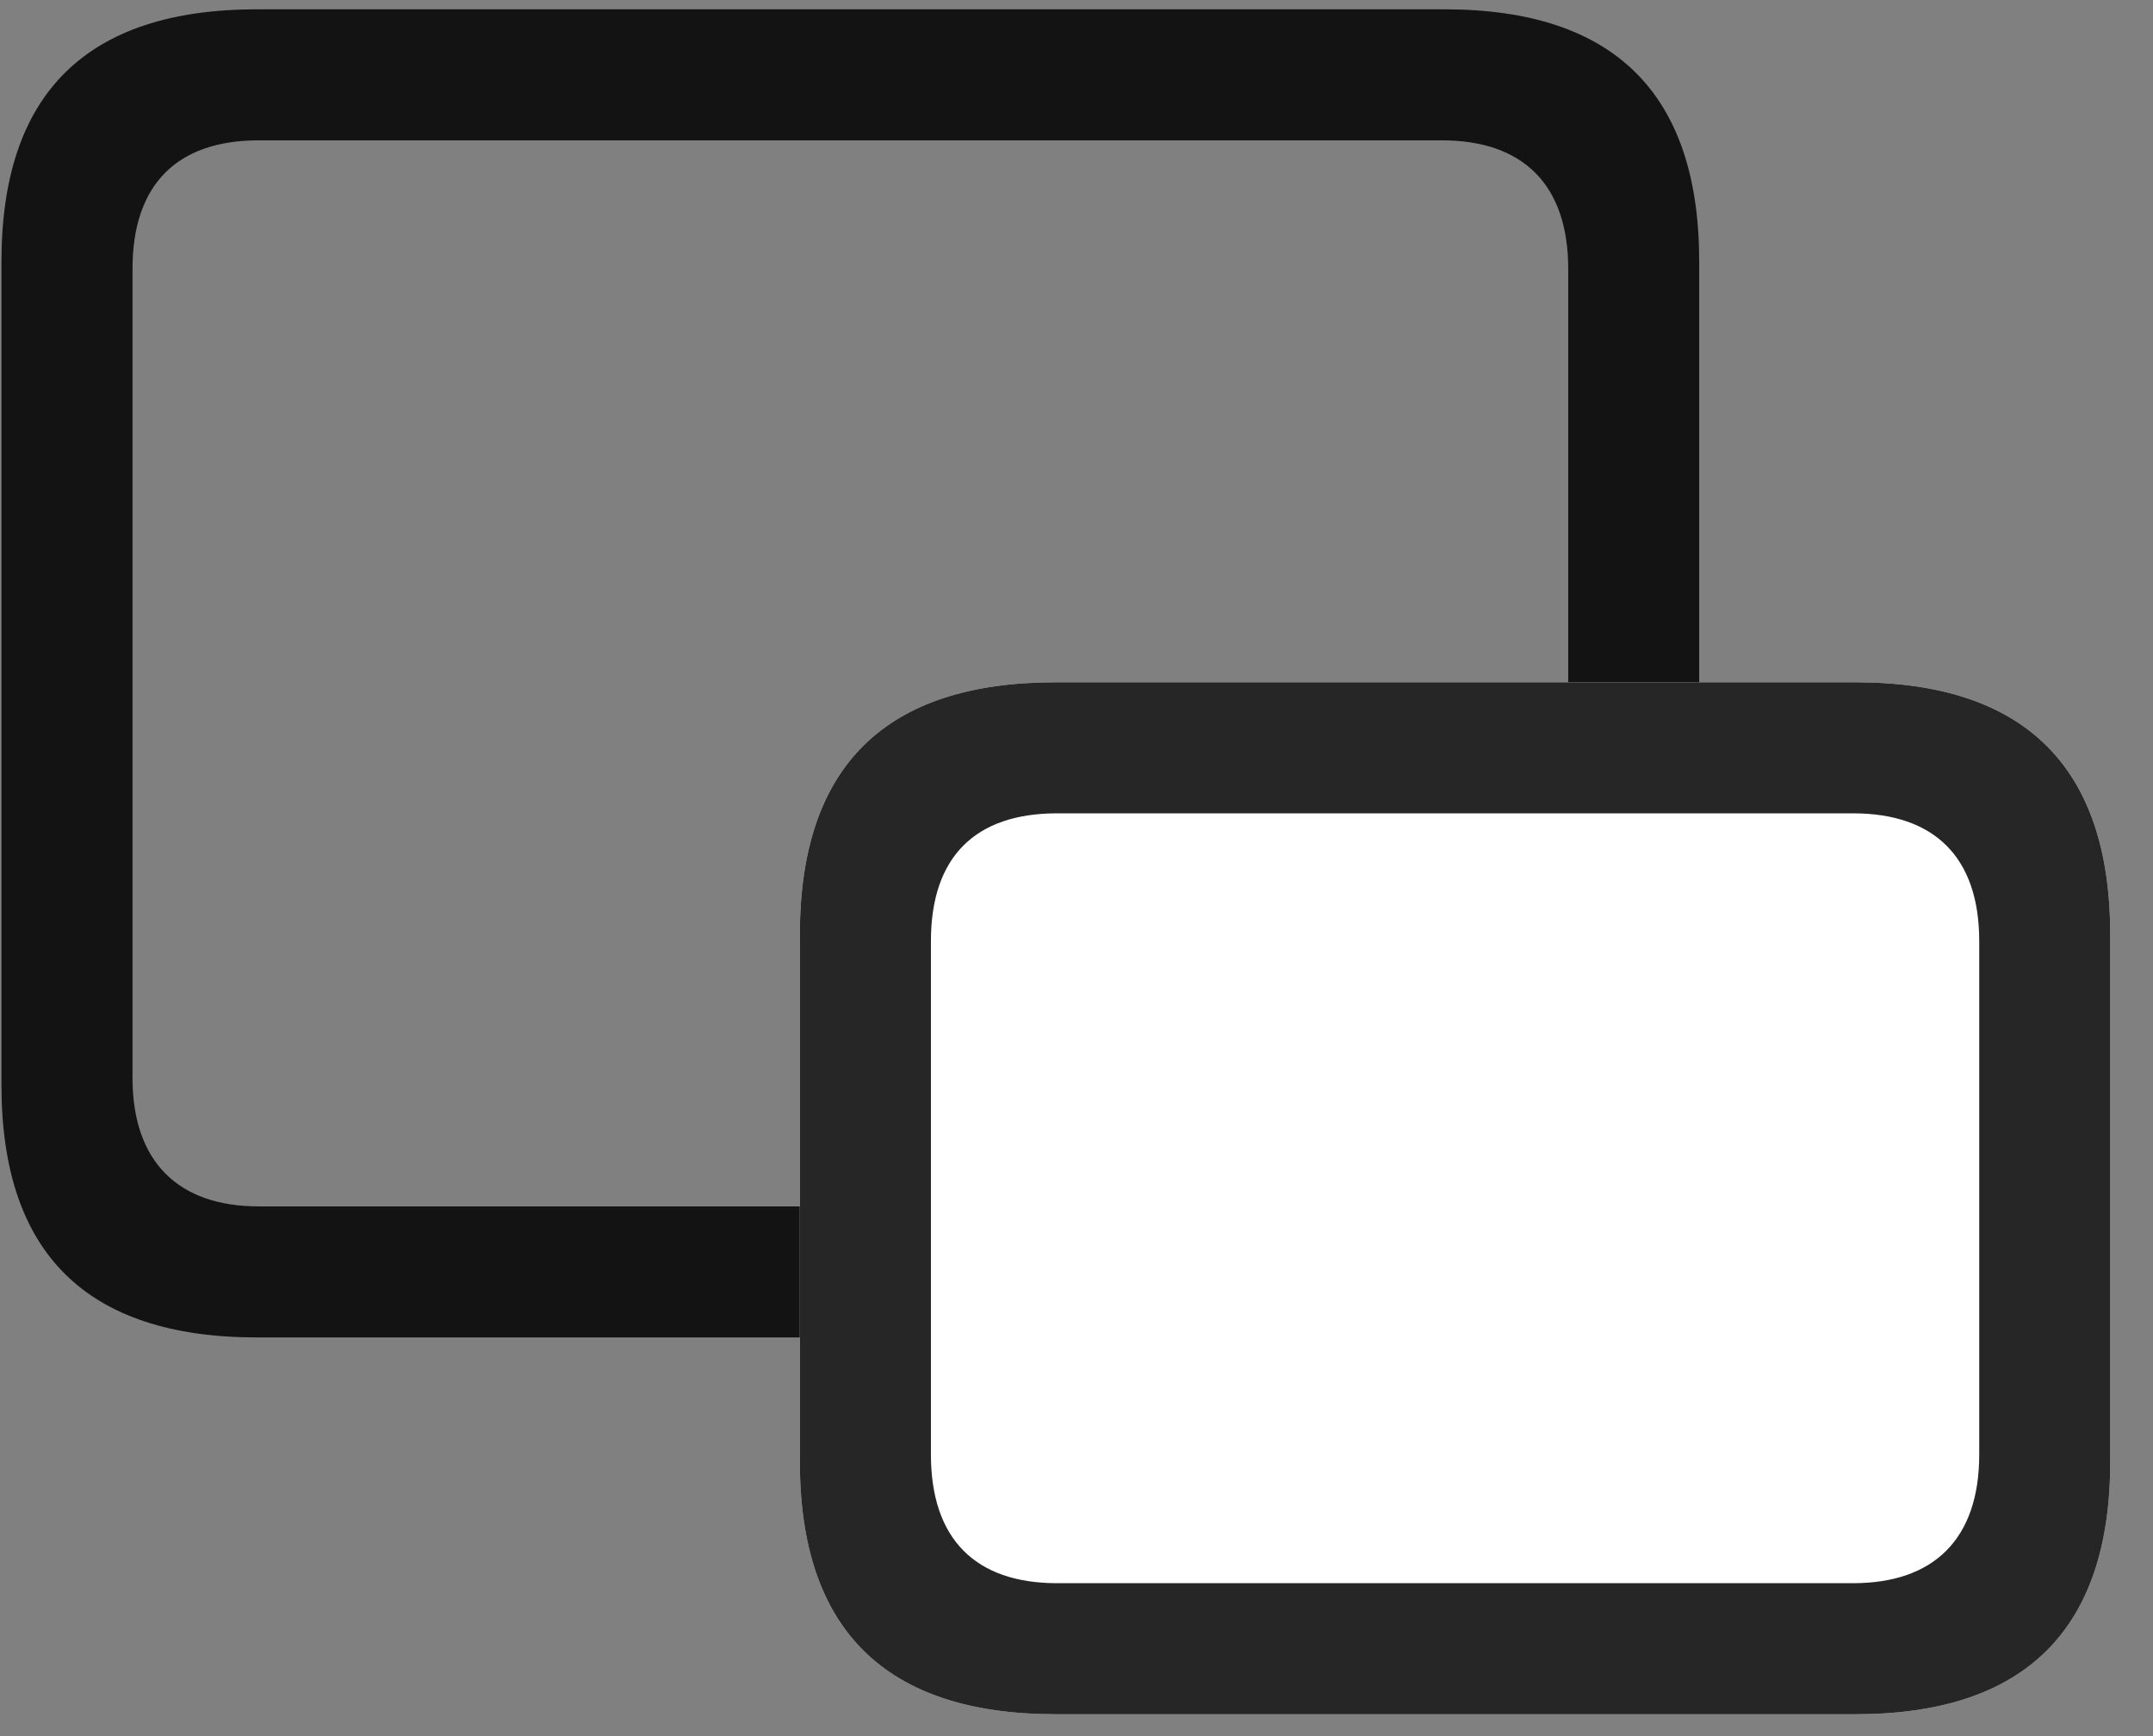 <svg width="31" height="25" viewBox="0 0 31 25" fill="none" xmlns="http://www.w3.org/2000/svg">
<rect x="0" y="0" width="31" height="25" fill="#808080" stroke="none"/>
<g clip-path="url(#clip0_2207_15117)">
<path d="M3.701 19.259H20.798C23.248 19.259 24.466 18.04 24.466 15.626V3.767C24.466 1.353 23.248 0.134 20.798 0.134H3.701C1.24 0.134 0.021 1.353 0.021 3.767V15.626C0.021 18.04 1.24 19.259 3.701 19.259ZM1.908 15.521V3.872C1.908 2.653 2.552 2.021 3.724 2.021H20.763C21.923 2.021 22.58 2.653 22.58 3.872V15.521C22.58 16.739 21.935 17.372 20.763 17.372H3.724C2.576 17.372 1.908 16.739 1.908 15.521Z" fill="black" fill-opacity="0.85"/>
<path d="M15.197 24.685H26.716C29.154 24.685 30.384 23.466 30.384 21.052V13.458C30.384 11.044 29.154 9.825 26.716 9.825H15.197C12.748 9.825 11.517 11.032 11.517 13.458V21.052C11.517 23.466 12.748 24.685 15.197 24.685Z" fill="white"/>
<path d="M15.197 24.685H26.716C29.154 24.685 30.384 23.466 30.384 21.052V13.458C30.384 11.044 29.154 9.825 26.716 9.825H15.197C12.748 9.825 11.517 11.032 11.517 13.458V21.052C11.517 23.466 12.748 24.685 15.197 24.685ZM15.22 22.798C14.048 22.798 13.404 22.165 13.404 20.946V13.552C13.404 12.333 14.048 11.712 15.22 11.712H26.681C27.841 11.712 28.498 12.333 28.498 13.552V20.946C28.498 22.165 27.841 22.798 26.681 22.798H15.22Z" fill="black" fill-opacity="0.85"/>
</g>
<defs>
<clipPath id="clip0_2207_15117">
<rect width="30.363" height="24.574" fill="white" transform="translate(0.021 0.11)"/>
</clipPath>
</defs>
</svg>
